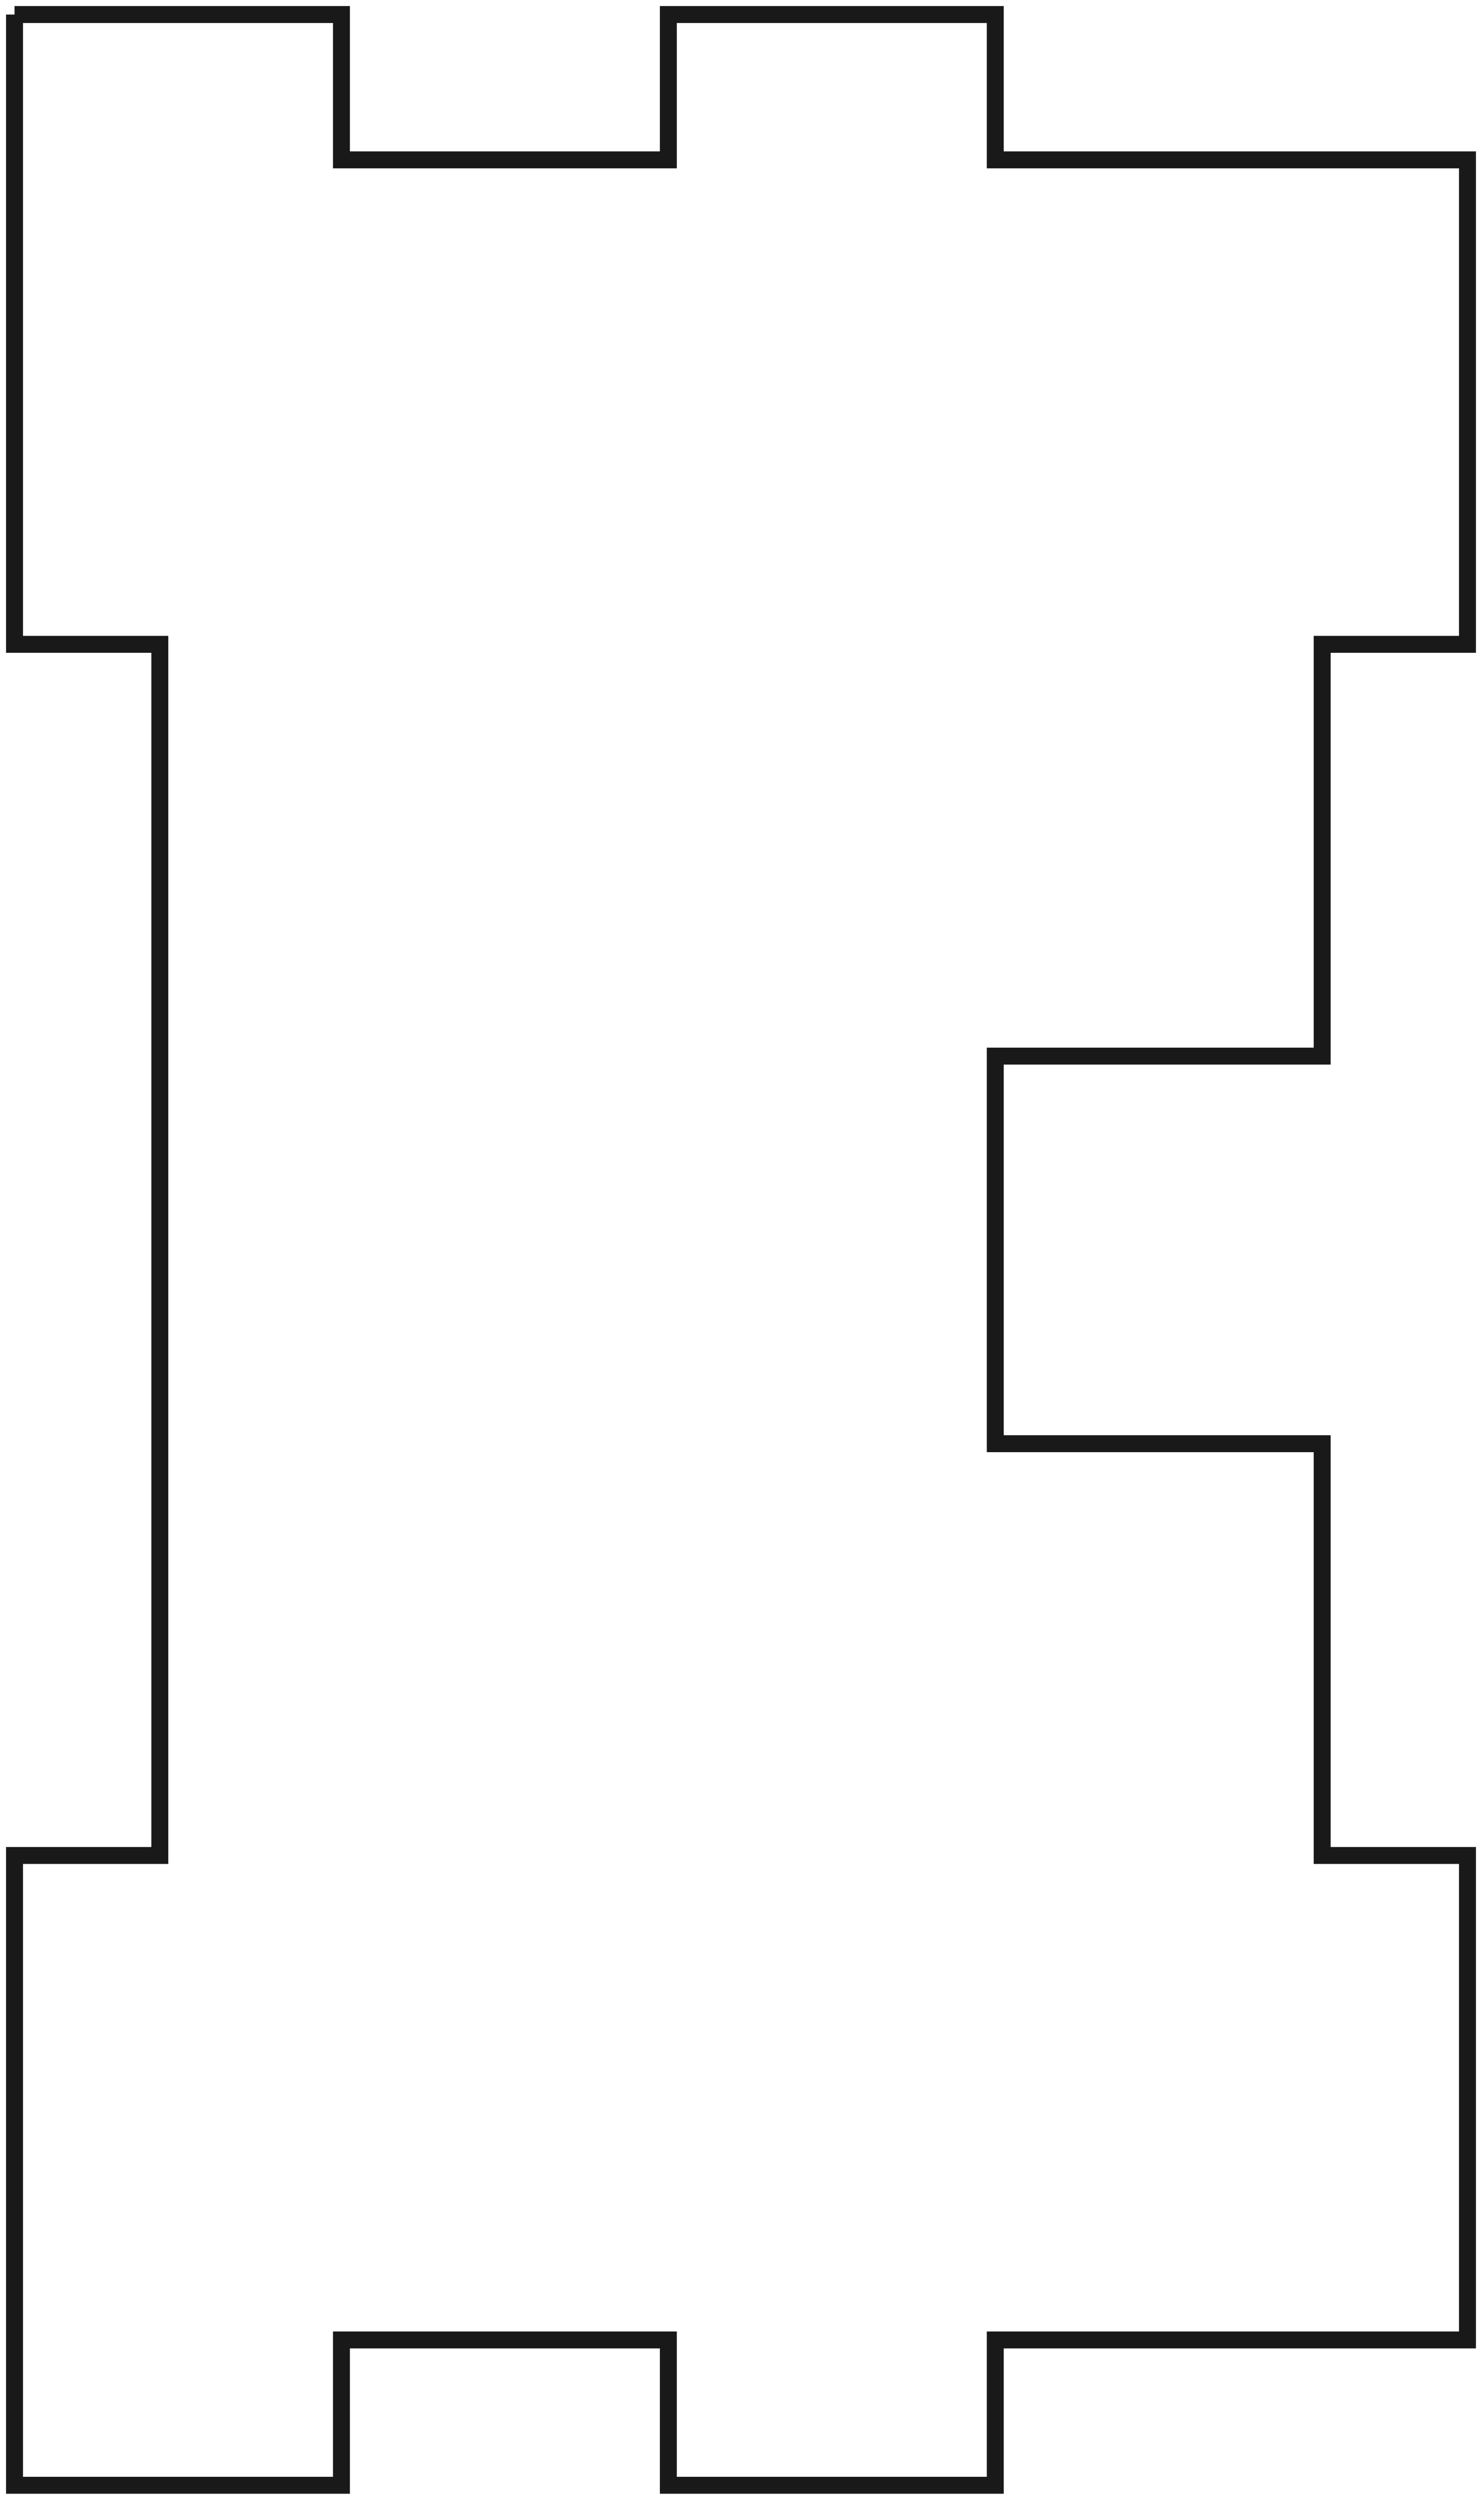 <?xml version="1.0"?>
<!DOCTYPE svg PUBLIC "-//W3C//DTD SVG 1.1//EN" "http://www.w3.org/Graphics/SVG/1.1/DTD/svg11.dtd">
<svg width="30.6mm" height="51.6mm" viewBox="0 0 30.6 51.6" xmlns="http://www.w3.org/2000/svg" version="1.1">
<g id="Sketch009" transform="translate(30.3,48.3) scale(1,-1)">
<path id="Sketch009_w0000"  d="M -30 48 L -23.25 48 L -23.25 45 L -16.5 45 L -16.5 48 L -9.75 48 L -9.75 45 L -4.992506408285636e-12 45 L -4.986122625894041e-12 35 L -3 35 L -3 26.5 L -9.75 26.5 L -9.75 18.5 L -3 18.5 L -3 10 L -6.106226635440406e-15 10 L -3.944304526105059e-31 8.881784197001252e-16 L -9.75 -3.2474023470199914e-15 L -9.75 -3 L -16.5 -3 L -16.5 -2.2582241632207453e-11 L -23.25 -2.258435105595424e-11 L -23.25 -3 L -30 -3 L -30 10 L -27 10 L -27 35 L -30 35 L -30 48 " stroke="#191919" stroke-width="0.35 px" style="stroke-width:0.35;stroke-miterlimit:4;stroke-dasharray:none;fill:none;fill-opacity:1;fill-rule: evenodd"/>
<title>b'side'</title>
</g>
</svg>